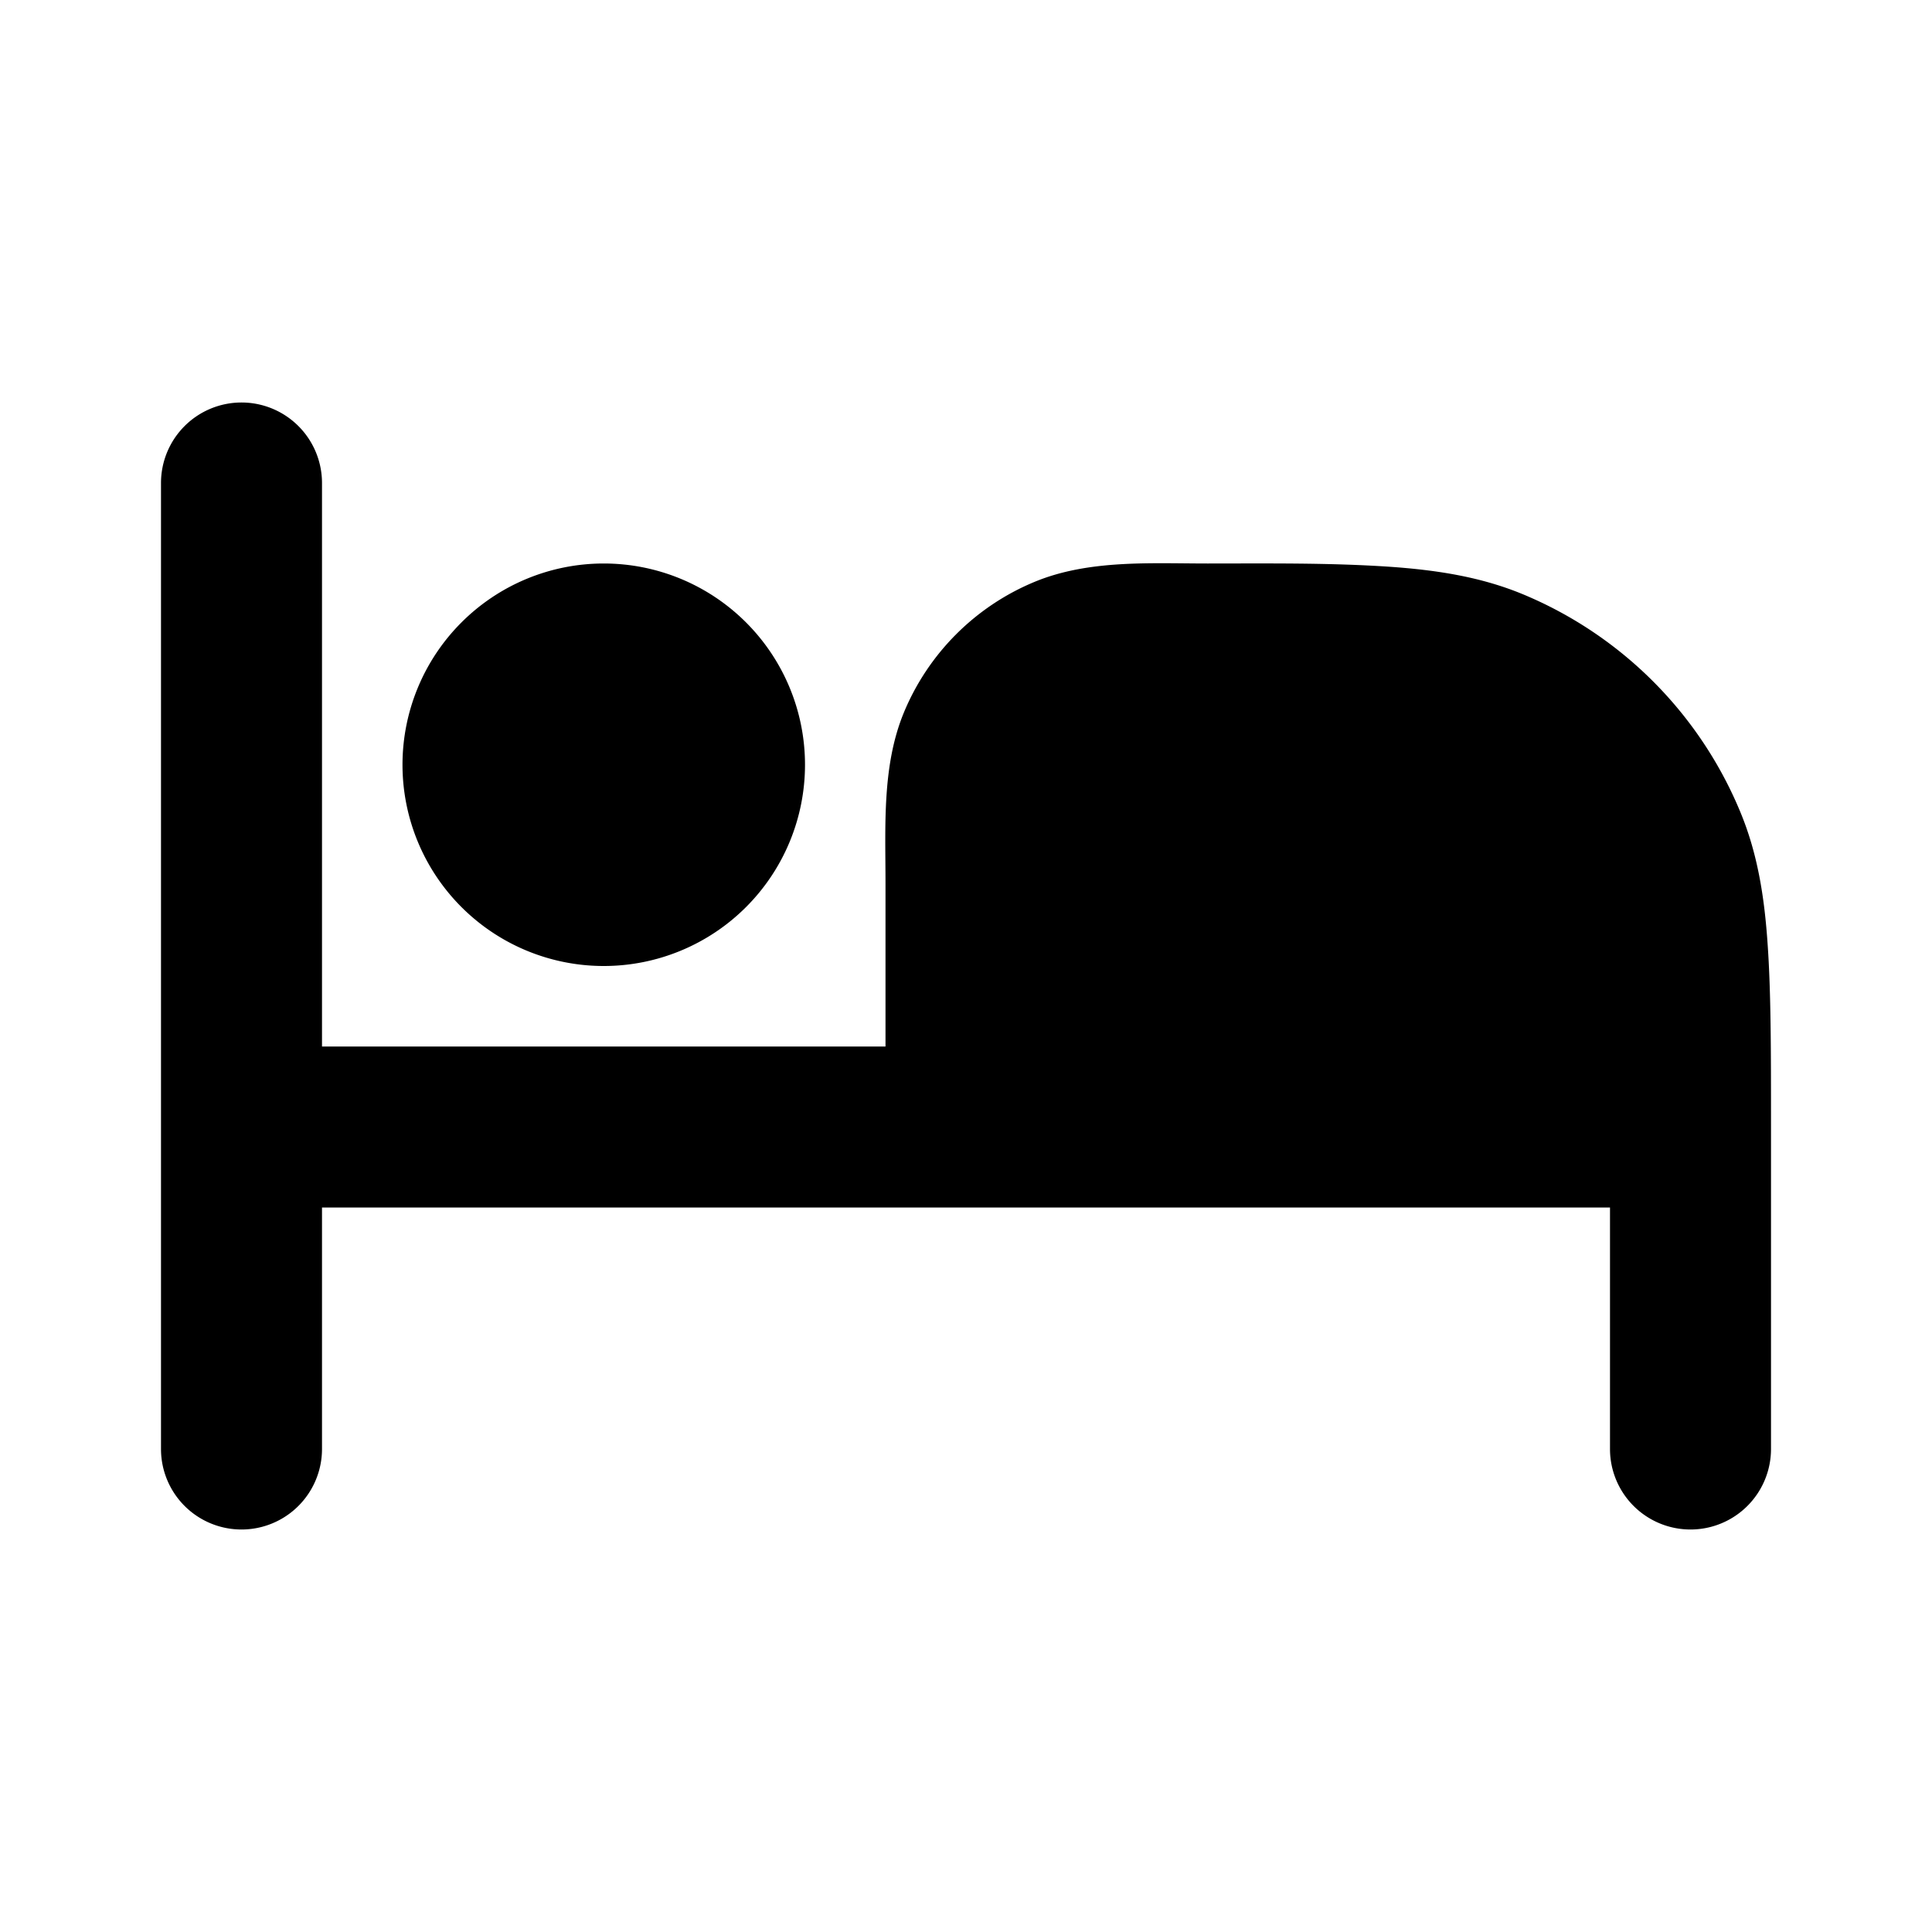 <svg xmlns="http://www.w3.org/2000/svg" width="24" height="24" viewBox="0 0 24 24" fill="none">
    <path fill="currentColor" fill-rule="evenodd" d="M3 5a1 1 0 0 1 1 1v7h7v-2.032c0-.7-.045-1.456.228-2.116a3 3 0 0 1 1.624-1.624C13.523 6.95 14.29 7 15.002 7c.75 0 1.505-.01 2.255.04.608.042 1.147.13 1.656.34a5 5 0 0 1 2.706 2.707c.212.51.3 1.048.34 1.656.041.592.041 1.32.041 2.221V18a1 1 0 1 1-2 0v-3H4v3a1 1 0 1 1-2 0V6a1 1 0 0 1 1-1m2 4.5a2.5 2.5 0 1 1 5 0 2.5 2.5 0 0 1-5 0" clip-rule="evenodd"/>
</svg>